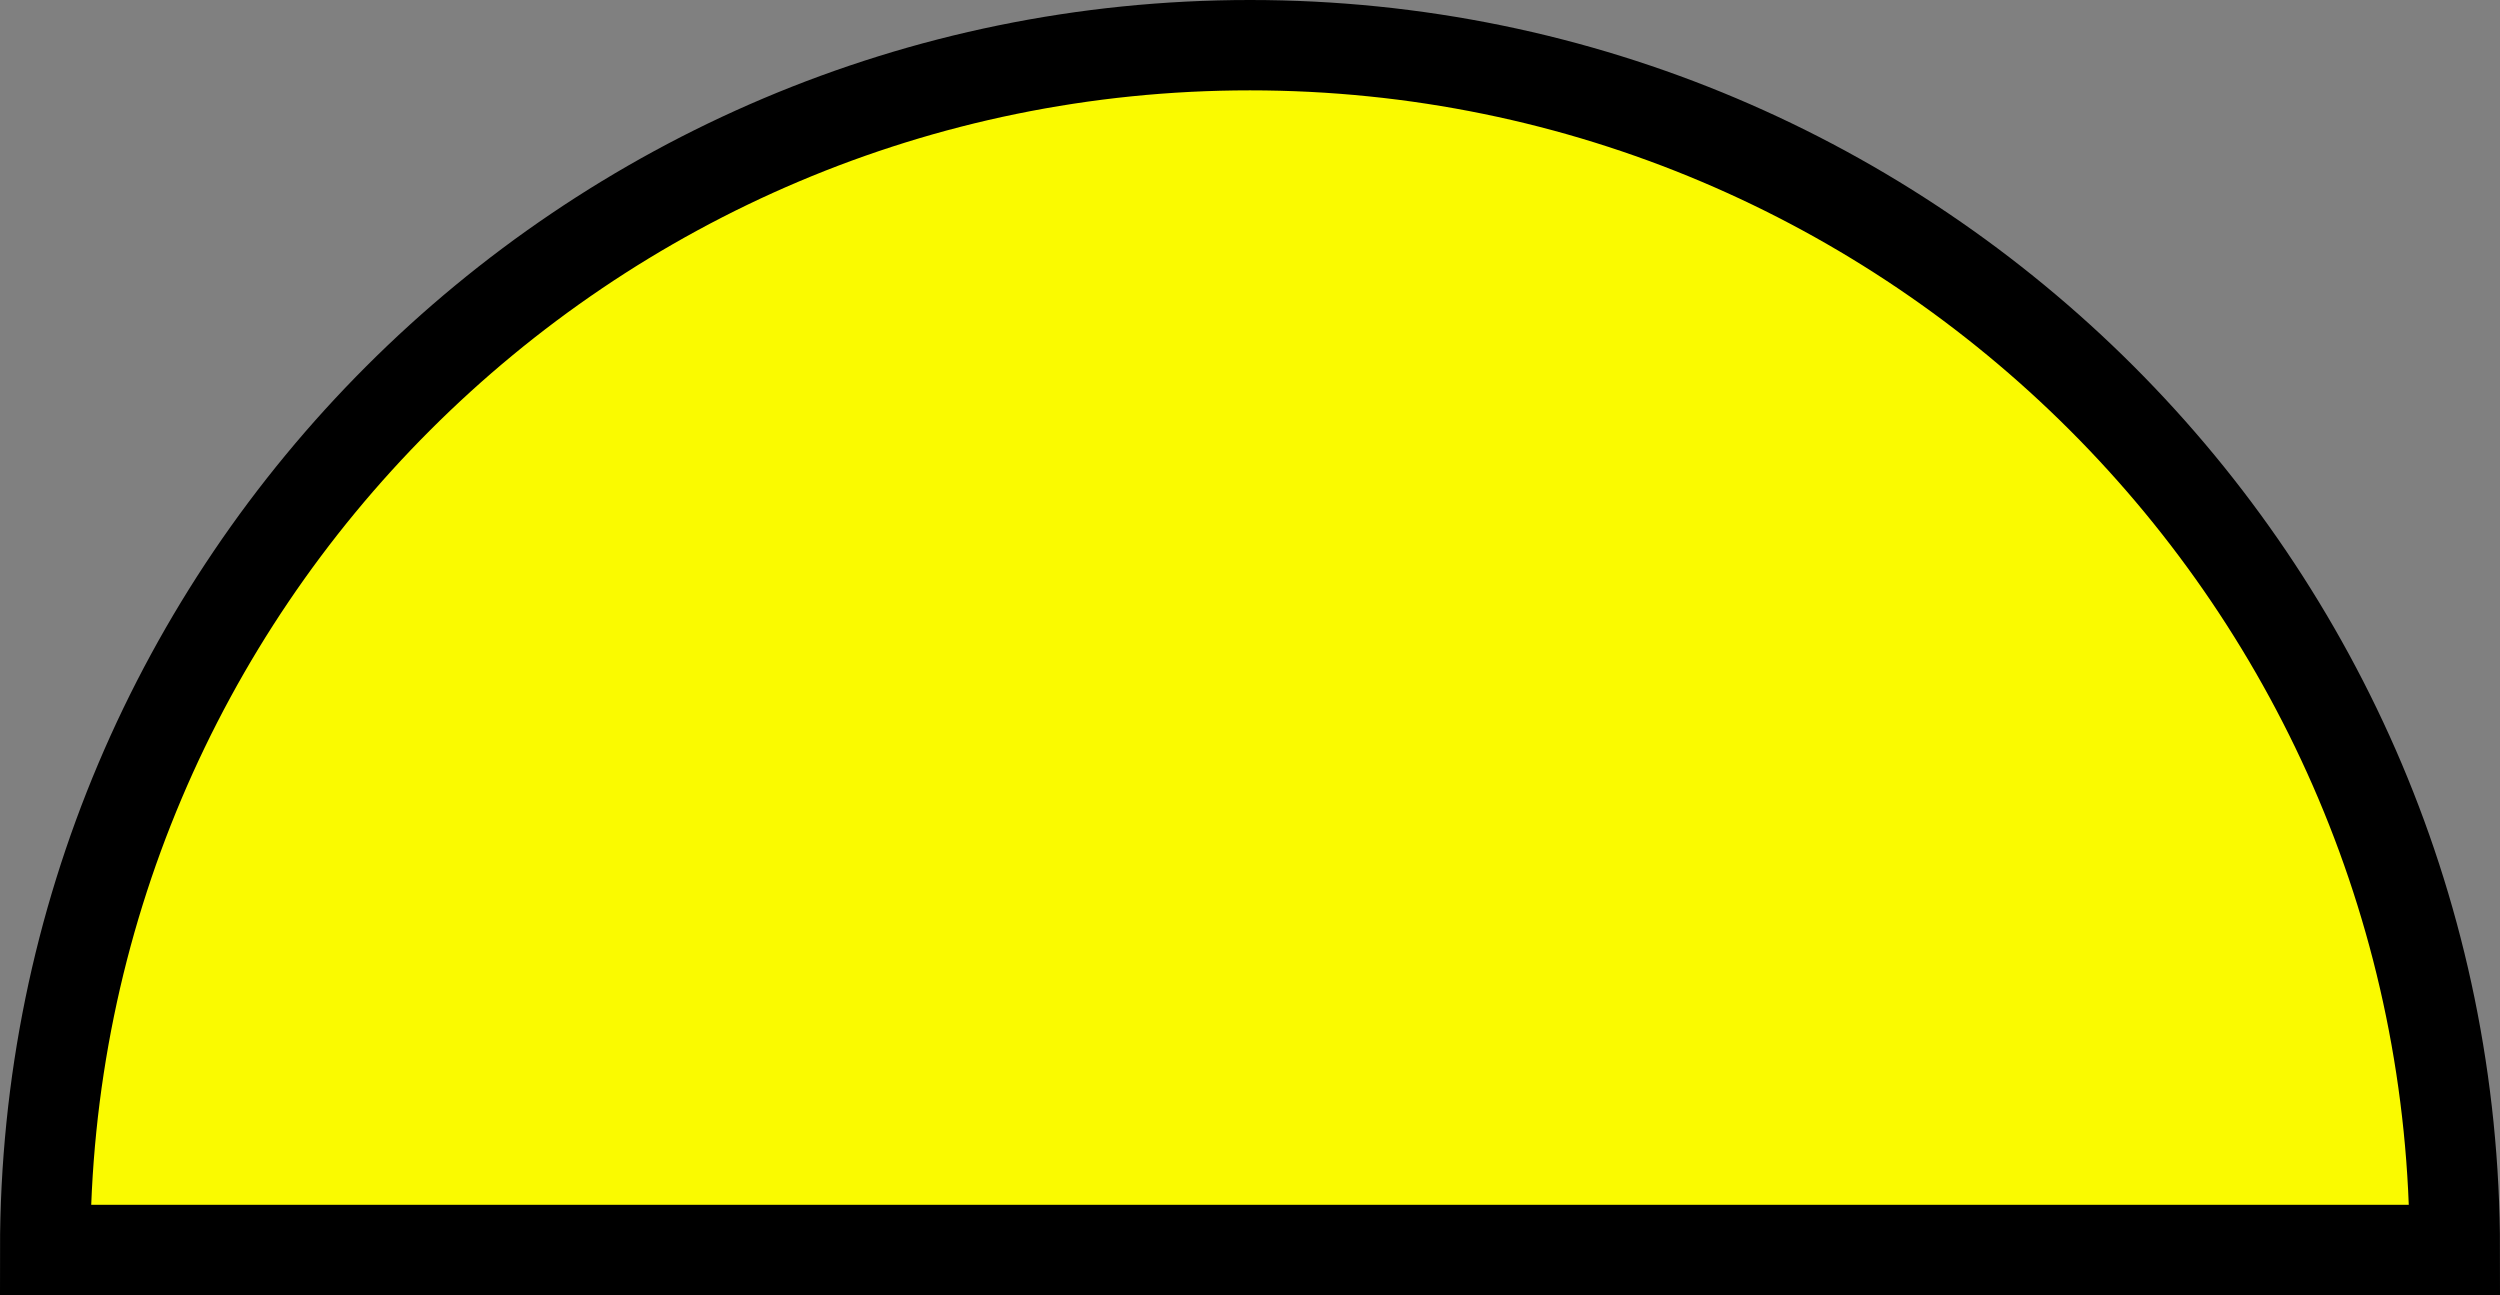 <!-- Generator: Gravit.io --><svg xmlns="http://www.w3.org/2000/svg" style="isolation:isolate" viewBox="67.5 89.5 83 43" width="83" height="43" xmlns:xlink="http://www.w3.org/1999/xlink"><rect x="67.5" y="89.5" width="83" height="43" fill="#808080" stroke="none"/><path fill="rgb(250, 250, 0)" stroke="rgb(0, 0, 0)" stroke-linecap="butt" stroke-linejoin="miter" stroke-miterlimit="3" stroke-width="3" d="M 69 131 C 69 108.923 86.923 91 109 91 C 131.077 91 149 108.923 149 131 L 69 131 Z" vector-effect="non-scaling-stroke" /></svg>